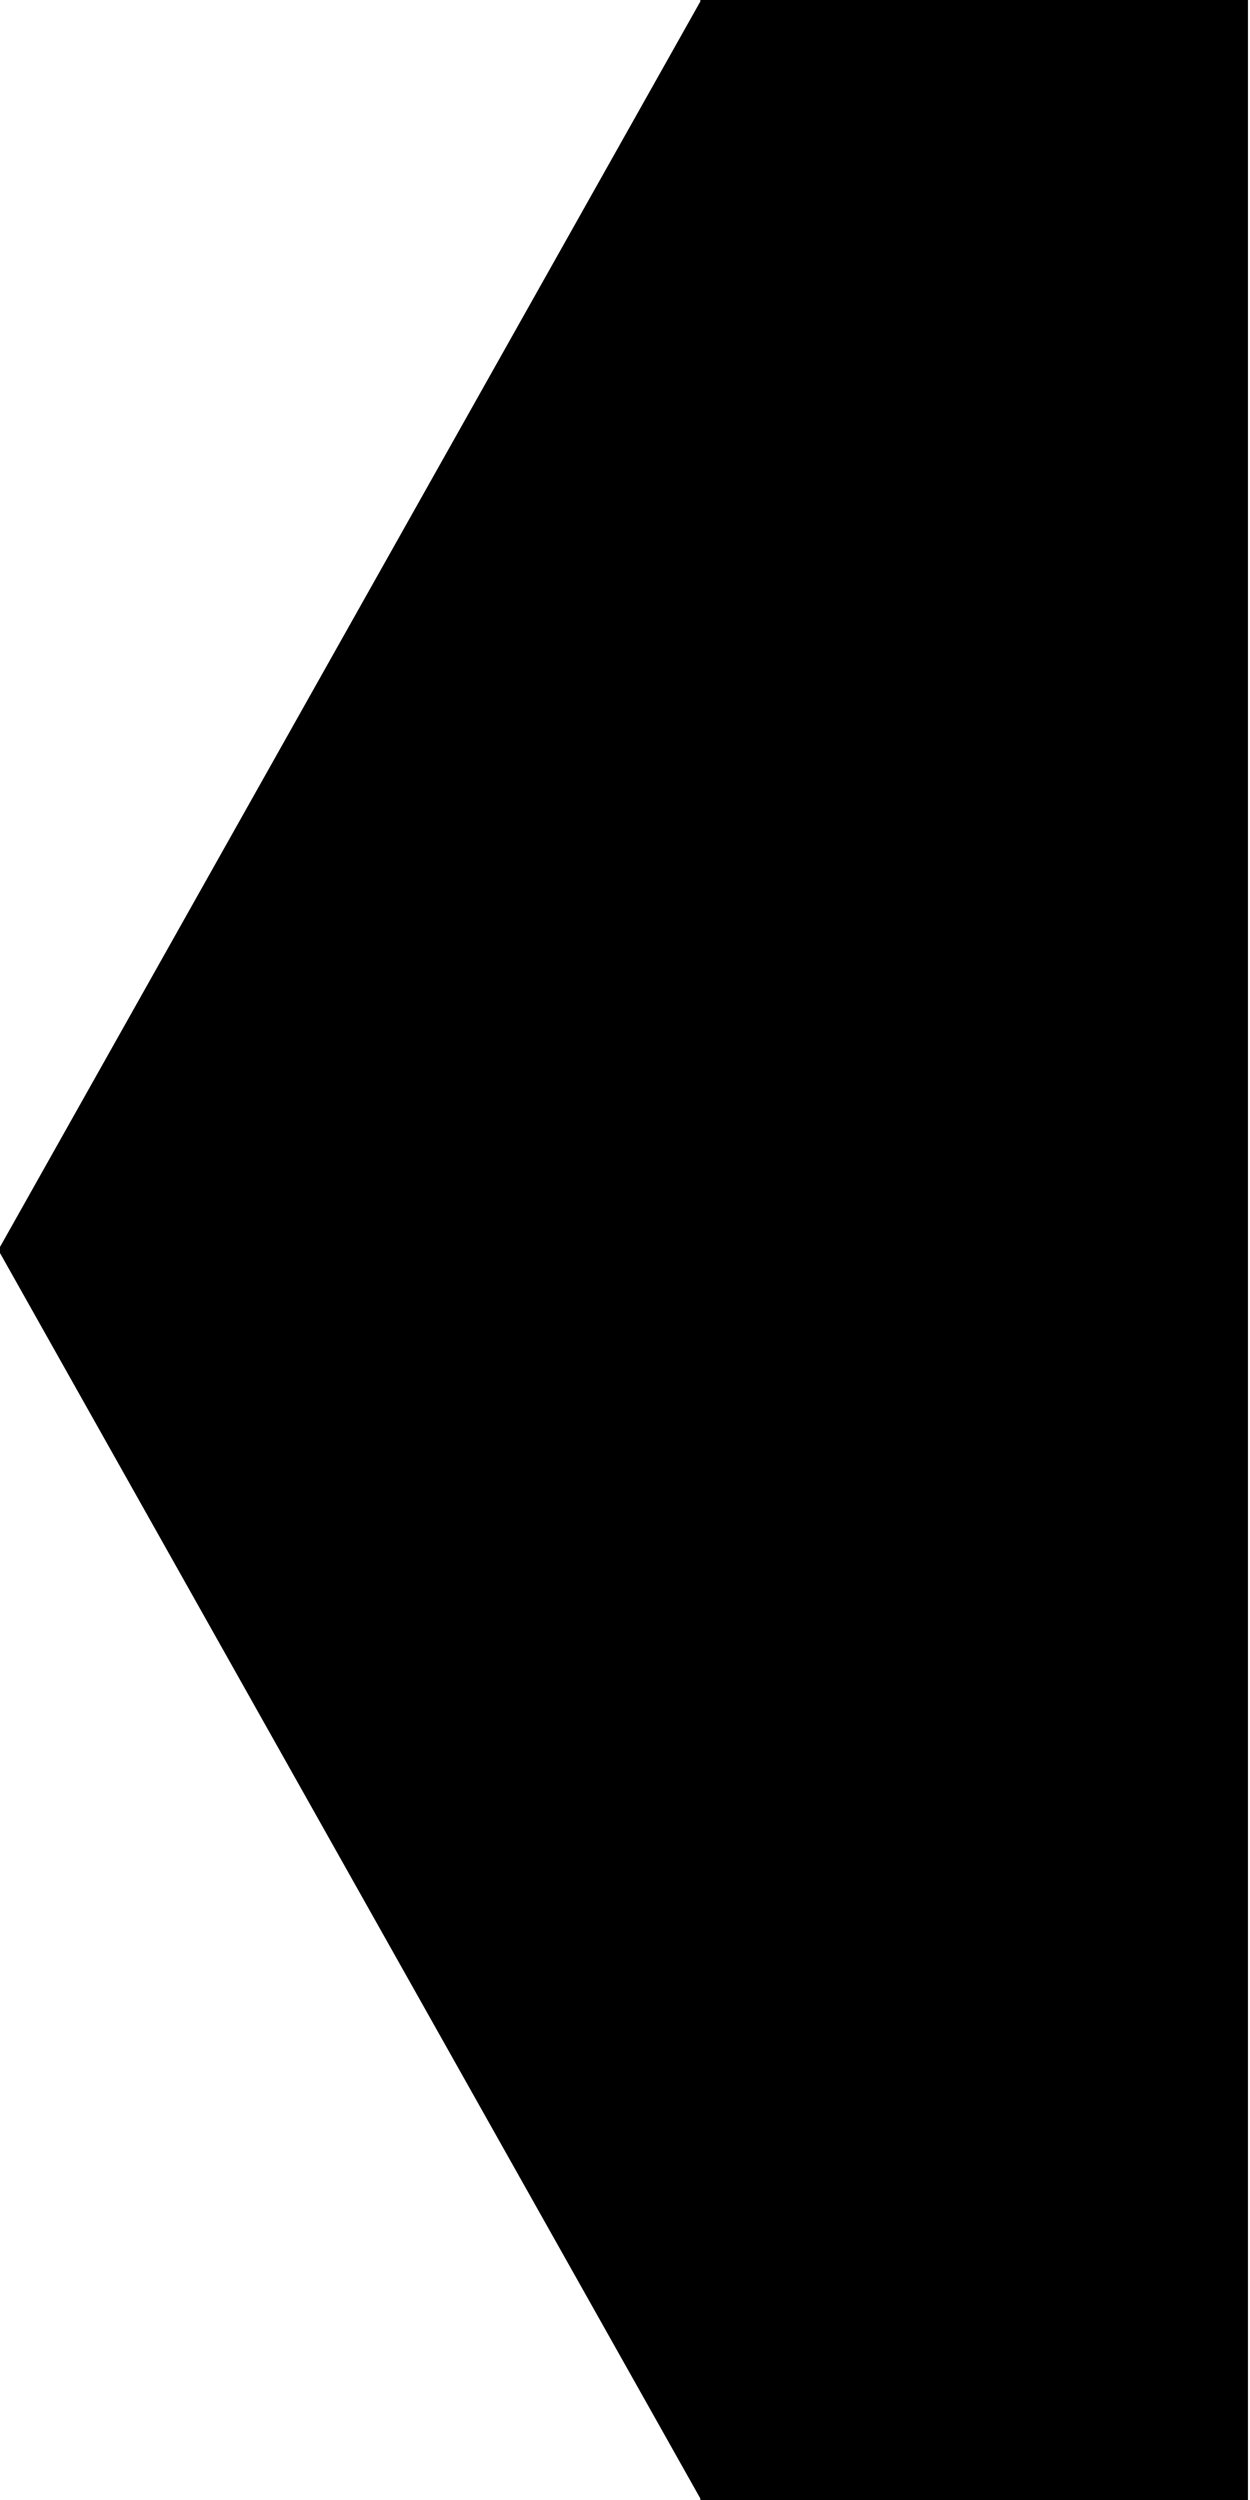 <?xml version="1.0" encoding="UTF-8" standalone="no"?>
<!-- Created with Inkscape (http://www.inkscape.org/) -->

<svg
   xmlns:dc="http://purl.org/dc/elements/1.1/"
   xmlns:cc="http://creativecommons.org/ns#"
   xmlns:rdf="http://www.w3.org/1999/02/22-rdf-syntax-ns#"
   xmlns:svg="http://www.w3.org/2000/svg"
   xmlns="http://www.w3.org/2000/svg"
   xmlns:sodipodi="http://sodipodi.sourceforge.net/DTD/sodipodi-0.dtd"
   xmlns:inkscape="http://www.inkscape.org/namespaces/inkscape"
   width="20"
   height="40"
   id="svg2"
   version="1.1"
   inkscape:version="0.47pre4 r22446"
   sodipodi:docname="back-button-mask.svg"
   inkscape:export-filename="/development/projects/clients/racq/racq-tripplanner/mobile-2010/src/mobiflex/assets/back-button-mask.png"
   inkscape:export-xdpi="90"
   inkscape:export-ydpi="90">
  <defs
     id="defs4">
    <inkscape:perspective
       sodipodi:type="inkscape:persp3d"
       inkscape:vp_x="0 : 526.18109 : 1"
       inkscape:vp_y="0 : 1000 : 0"
       inkscape:vp_z="744.09448 : 526.18109 : 1"
       inkscape:persp3d-origin="372.04724 : 350.78739 : 1"
       id="perspective10" />
  </defs>
  <sodipodi:namedview
     id="base"
     pagecolor="#ffffff"
     bordercolor="#666666"
     borderopacity="1.0"
     inkscape:pageopacity="0.0"
     inkscape:pageshadow="2"
     inkscape:zoom="4"
     inkscape:cx="16.422579"
     inkscape:cy="40.199089"
     inkscape:document-units="px"
     inkscape:current-layer="layer1"
     showgrid="false"
     inkscape:window-width="855"
     inkscape:window-height="680"
     inkscape:window-x="54"
     inkscape:window-y="22"
     inkscape:window-maximized="0"
     showguides="true"
     inkscape:guide-bbox="true" />
  <g
     inkscape:label="Layer 1"
     inkscape:groupmode="layer"
     id="layer1"
     transform="translate(-151.665,-97.391)">
    <g
       id="g3600"
       transform="matrix(0.719,0,0,0.8,43.165,27.314)">
      <path
         style="fill:#000000;fill-opacity:1;stroke:none"
         d="m 166.488,87.596 0,0.031 -15.622,24.969 15.622,24.969 0,0.031 0.031,0 12.156,0 0,-50 -12.156,0 -0.031,0 0,5e-5 z"
         id="rect3626"
         sodipodi:nodetypes="ccccccccccc" />
    </g>
  </g>
</svg>
